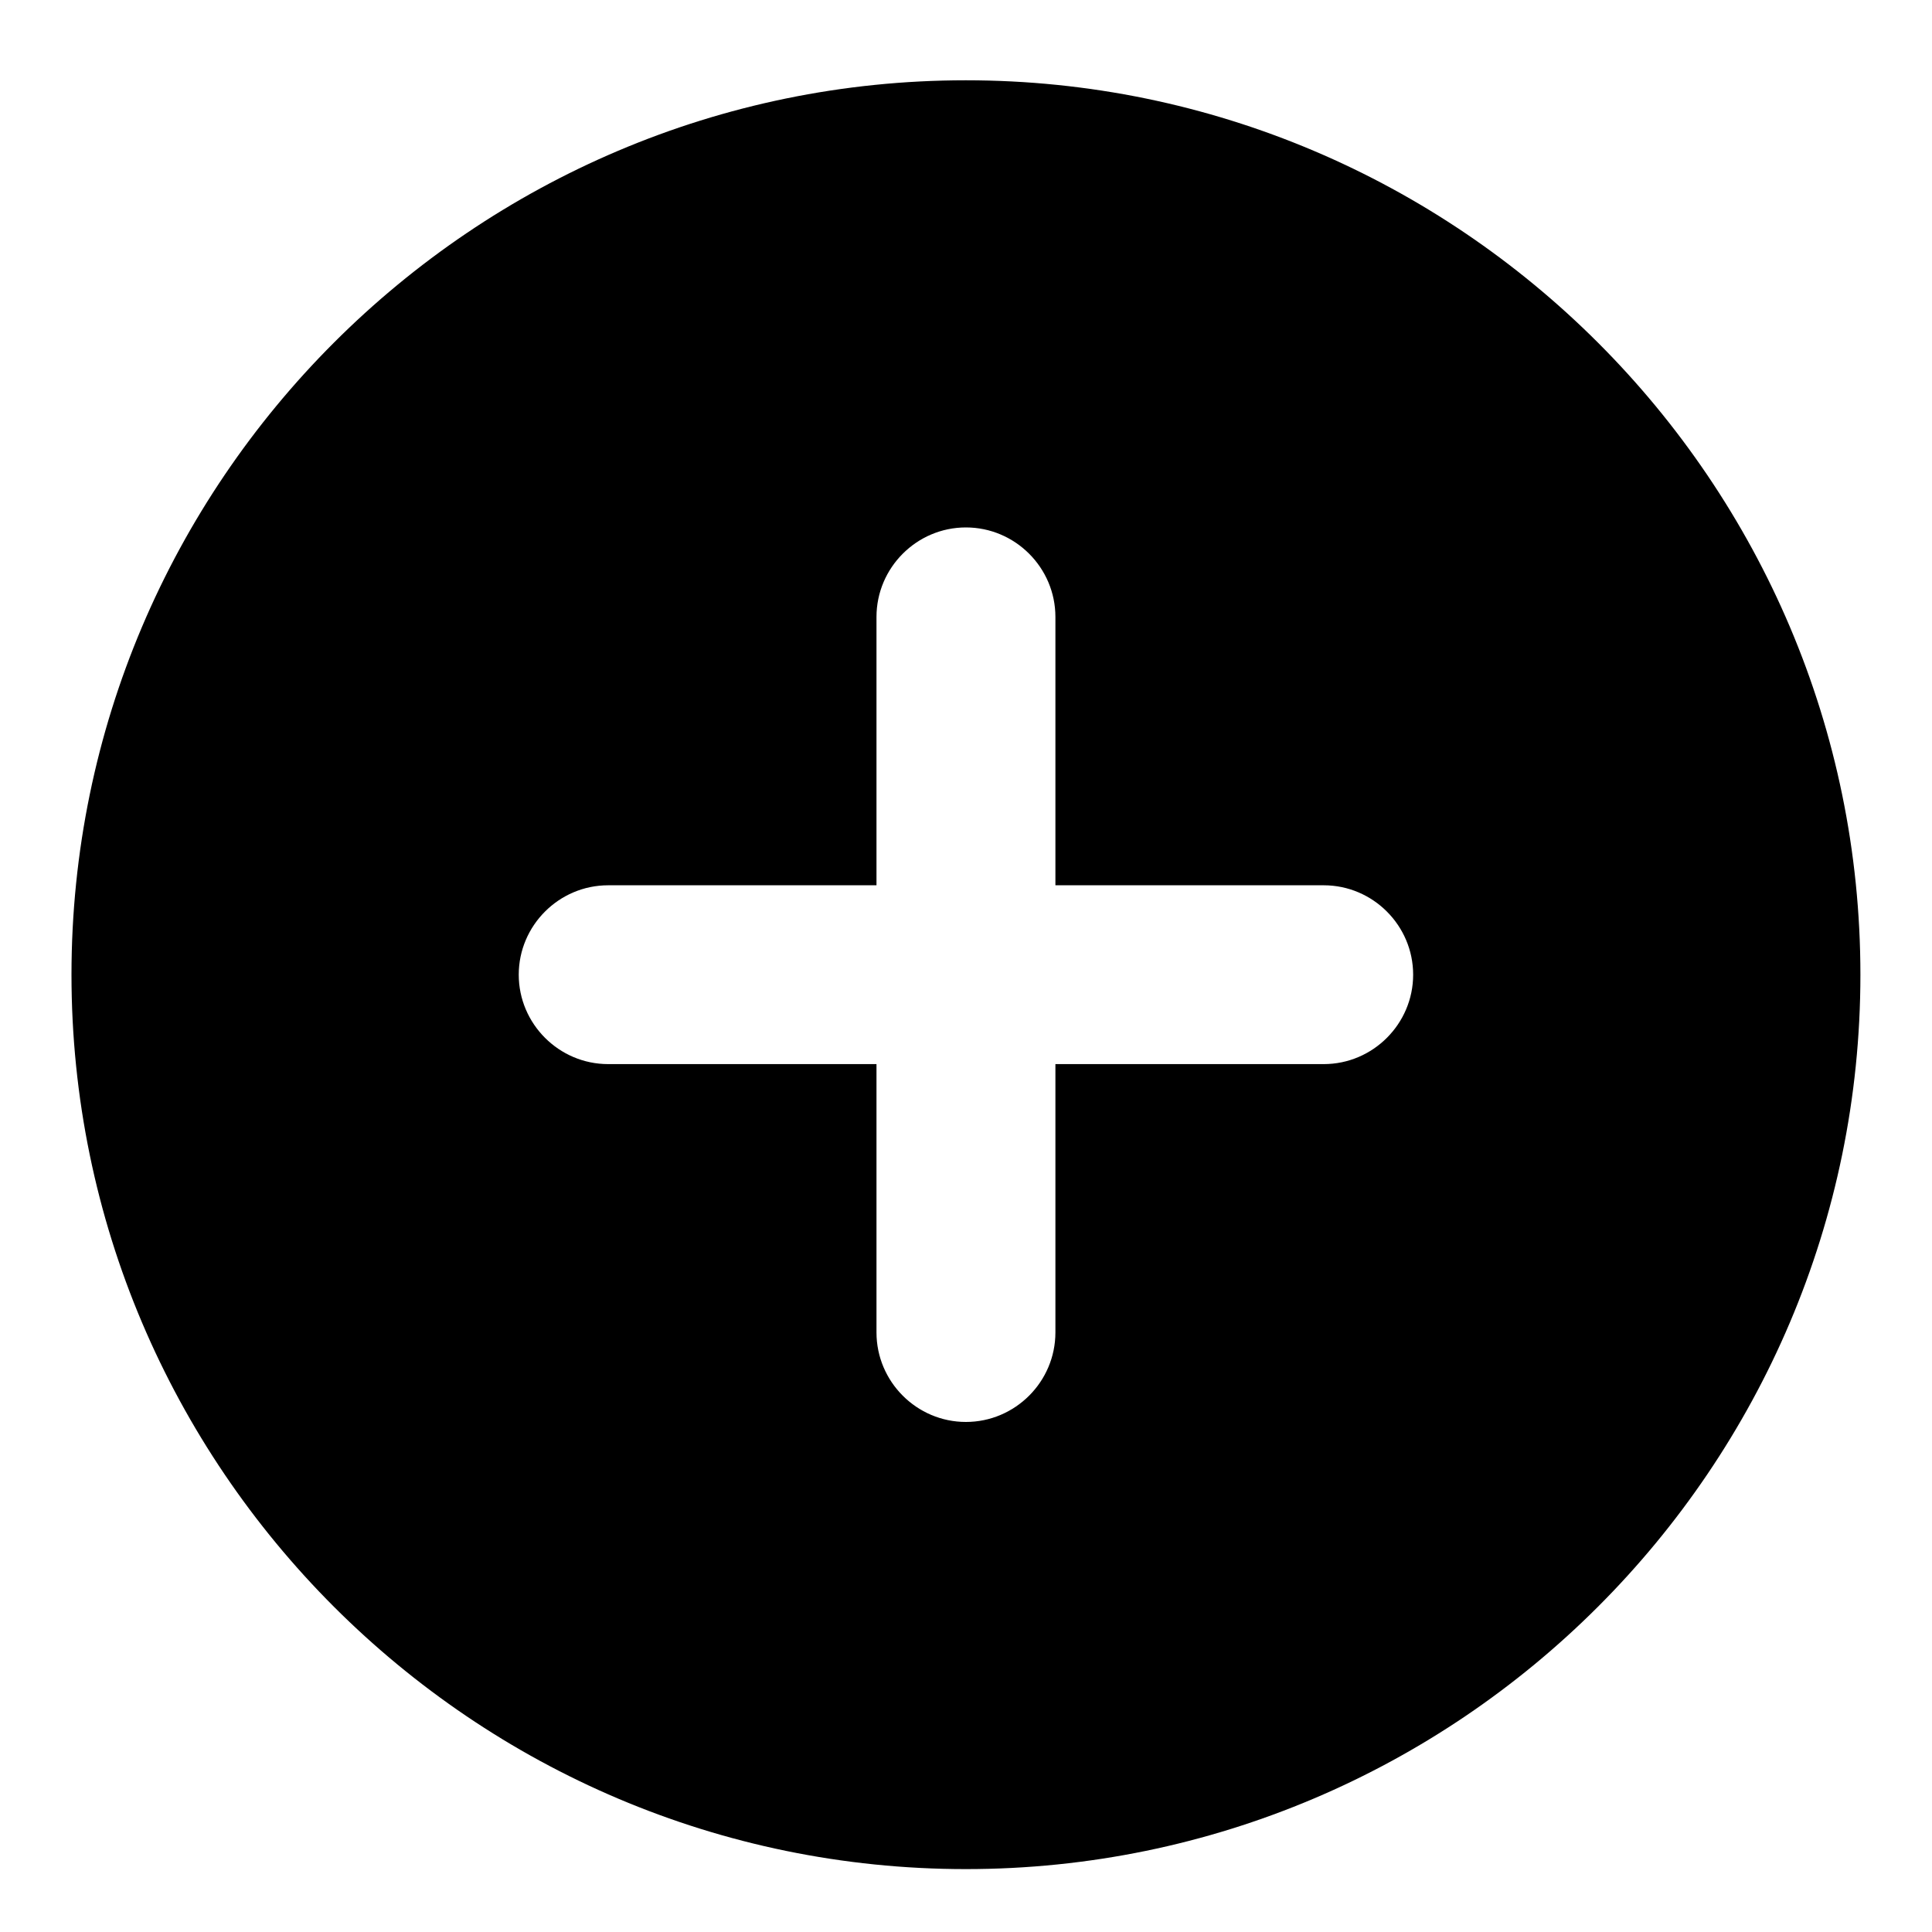 <svg width="18" height="18" viewBox="0 0 18 18" fill="none" xmlns="http://www.w3.org/2000/svg">
<path d="M8.999 0.748C4.408 0.748 0.666 4.489 0.666 9.081C0.666 13.673 4.408 17.414 8.999 17.414C13.591 17.414 17.333 13.673 17.333 9.081C17.333 4.489 13.591 0.748 8.999 0.748ZM12.333 9.914H9.833V12.414C9.833 12.873 9.458 13.248 8.999 13.248C8.541 13.248 8.166 12.873 8.166 12.414V9.914H5.666C5.208 9.914 4.833 9.539 4.833 9.081C4.833 8.623 5.208 8.248 5.666 8.248H8.166V5.748C8.166 5.289 8.541 4.914 8.999 4.914C9.458 4.914 9.833 5.289 9.833 5.748V8.248H12.333C12.791 8.248 13.166 8.623 13.166 9.081C13.166 9.539 12.791 9.914 12.333 9.914Z" fill="black"/>
</svg>
